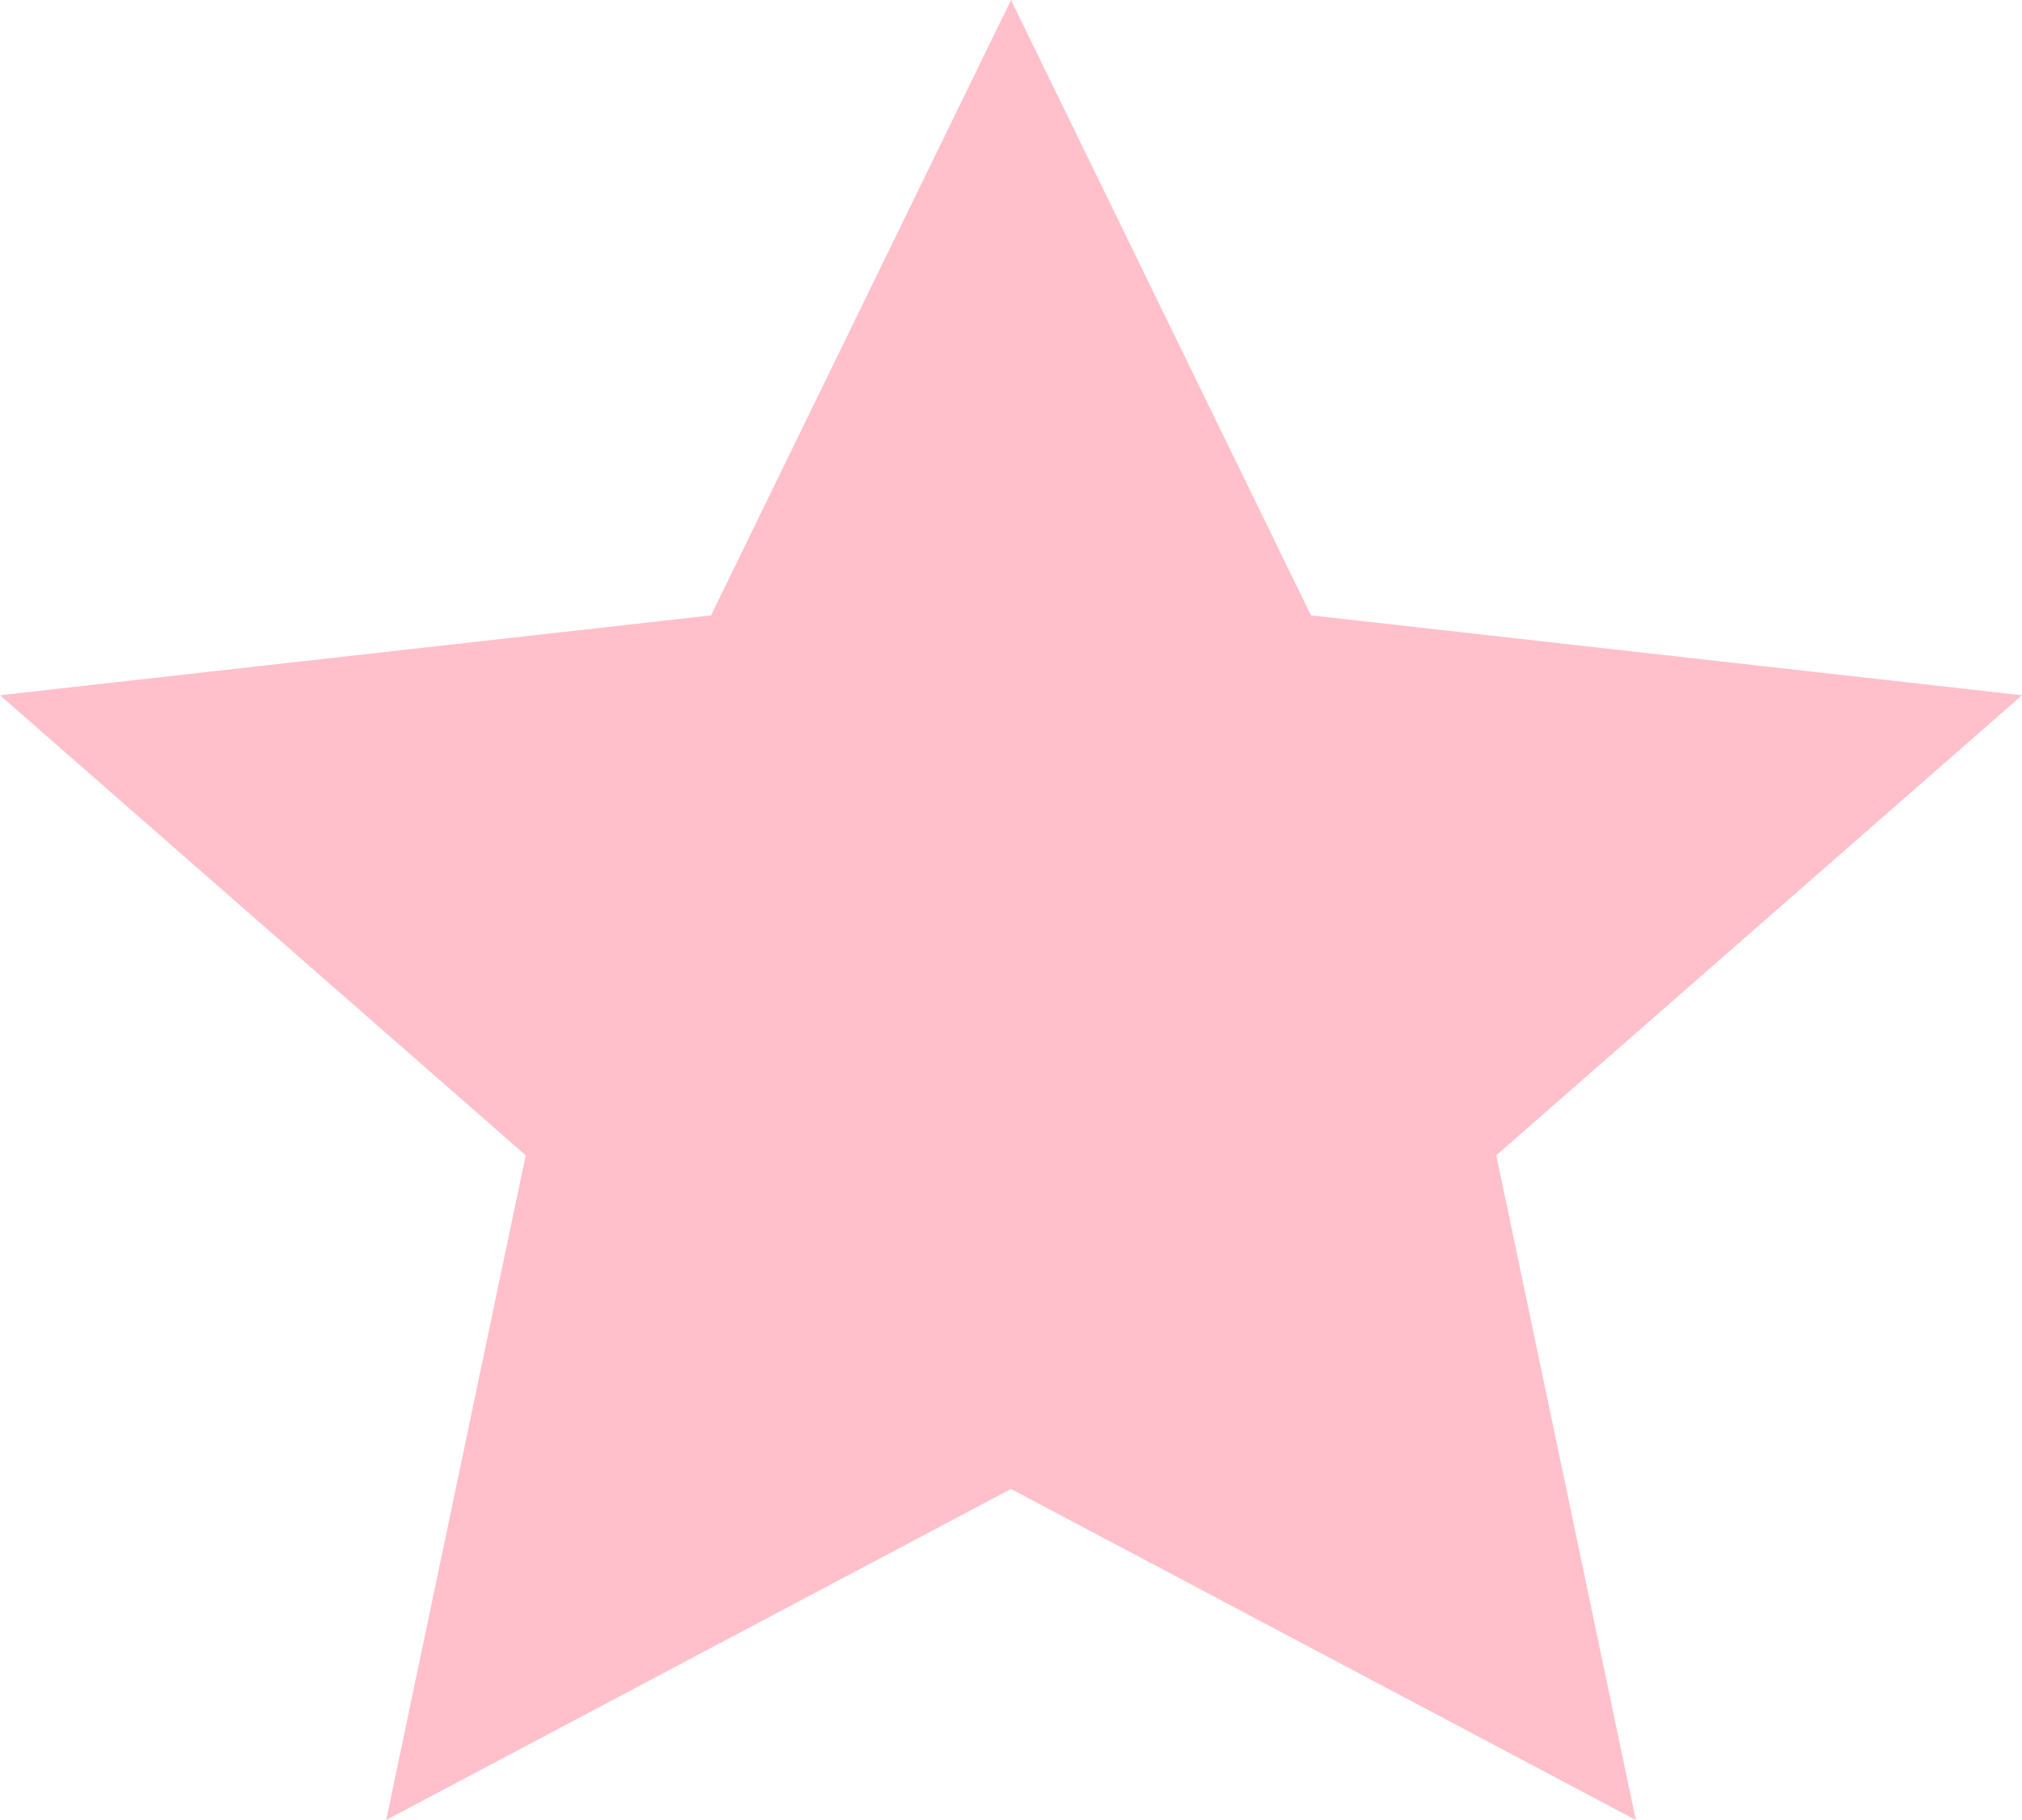 <svg width="20" height="18" fill="none" xmlns="http://www.w3.org/2000/svg"><path d="M10 14.726L3.82 18l1.38-6.574L0 6.876l7.033-.79L10 0l2.967 6.086 7.033.79-5.2 4.55L16.18 18 10 14.726z" fill="pink"/></svg>